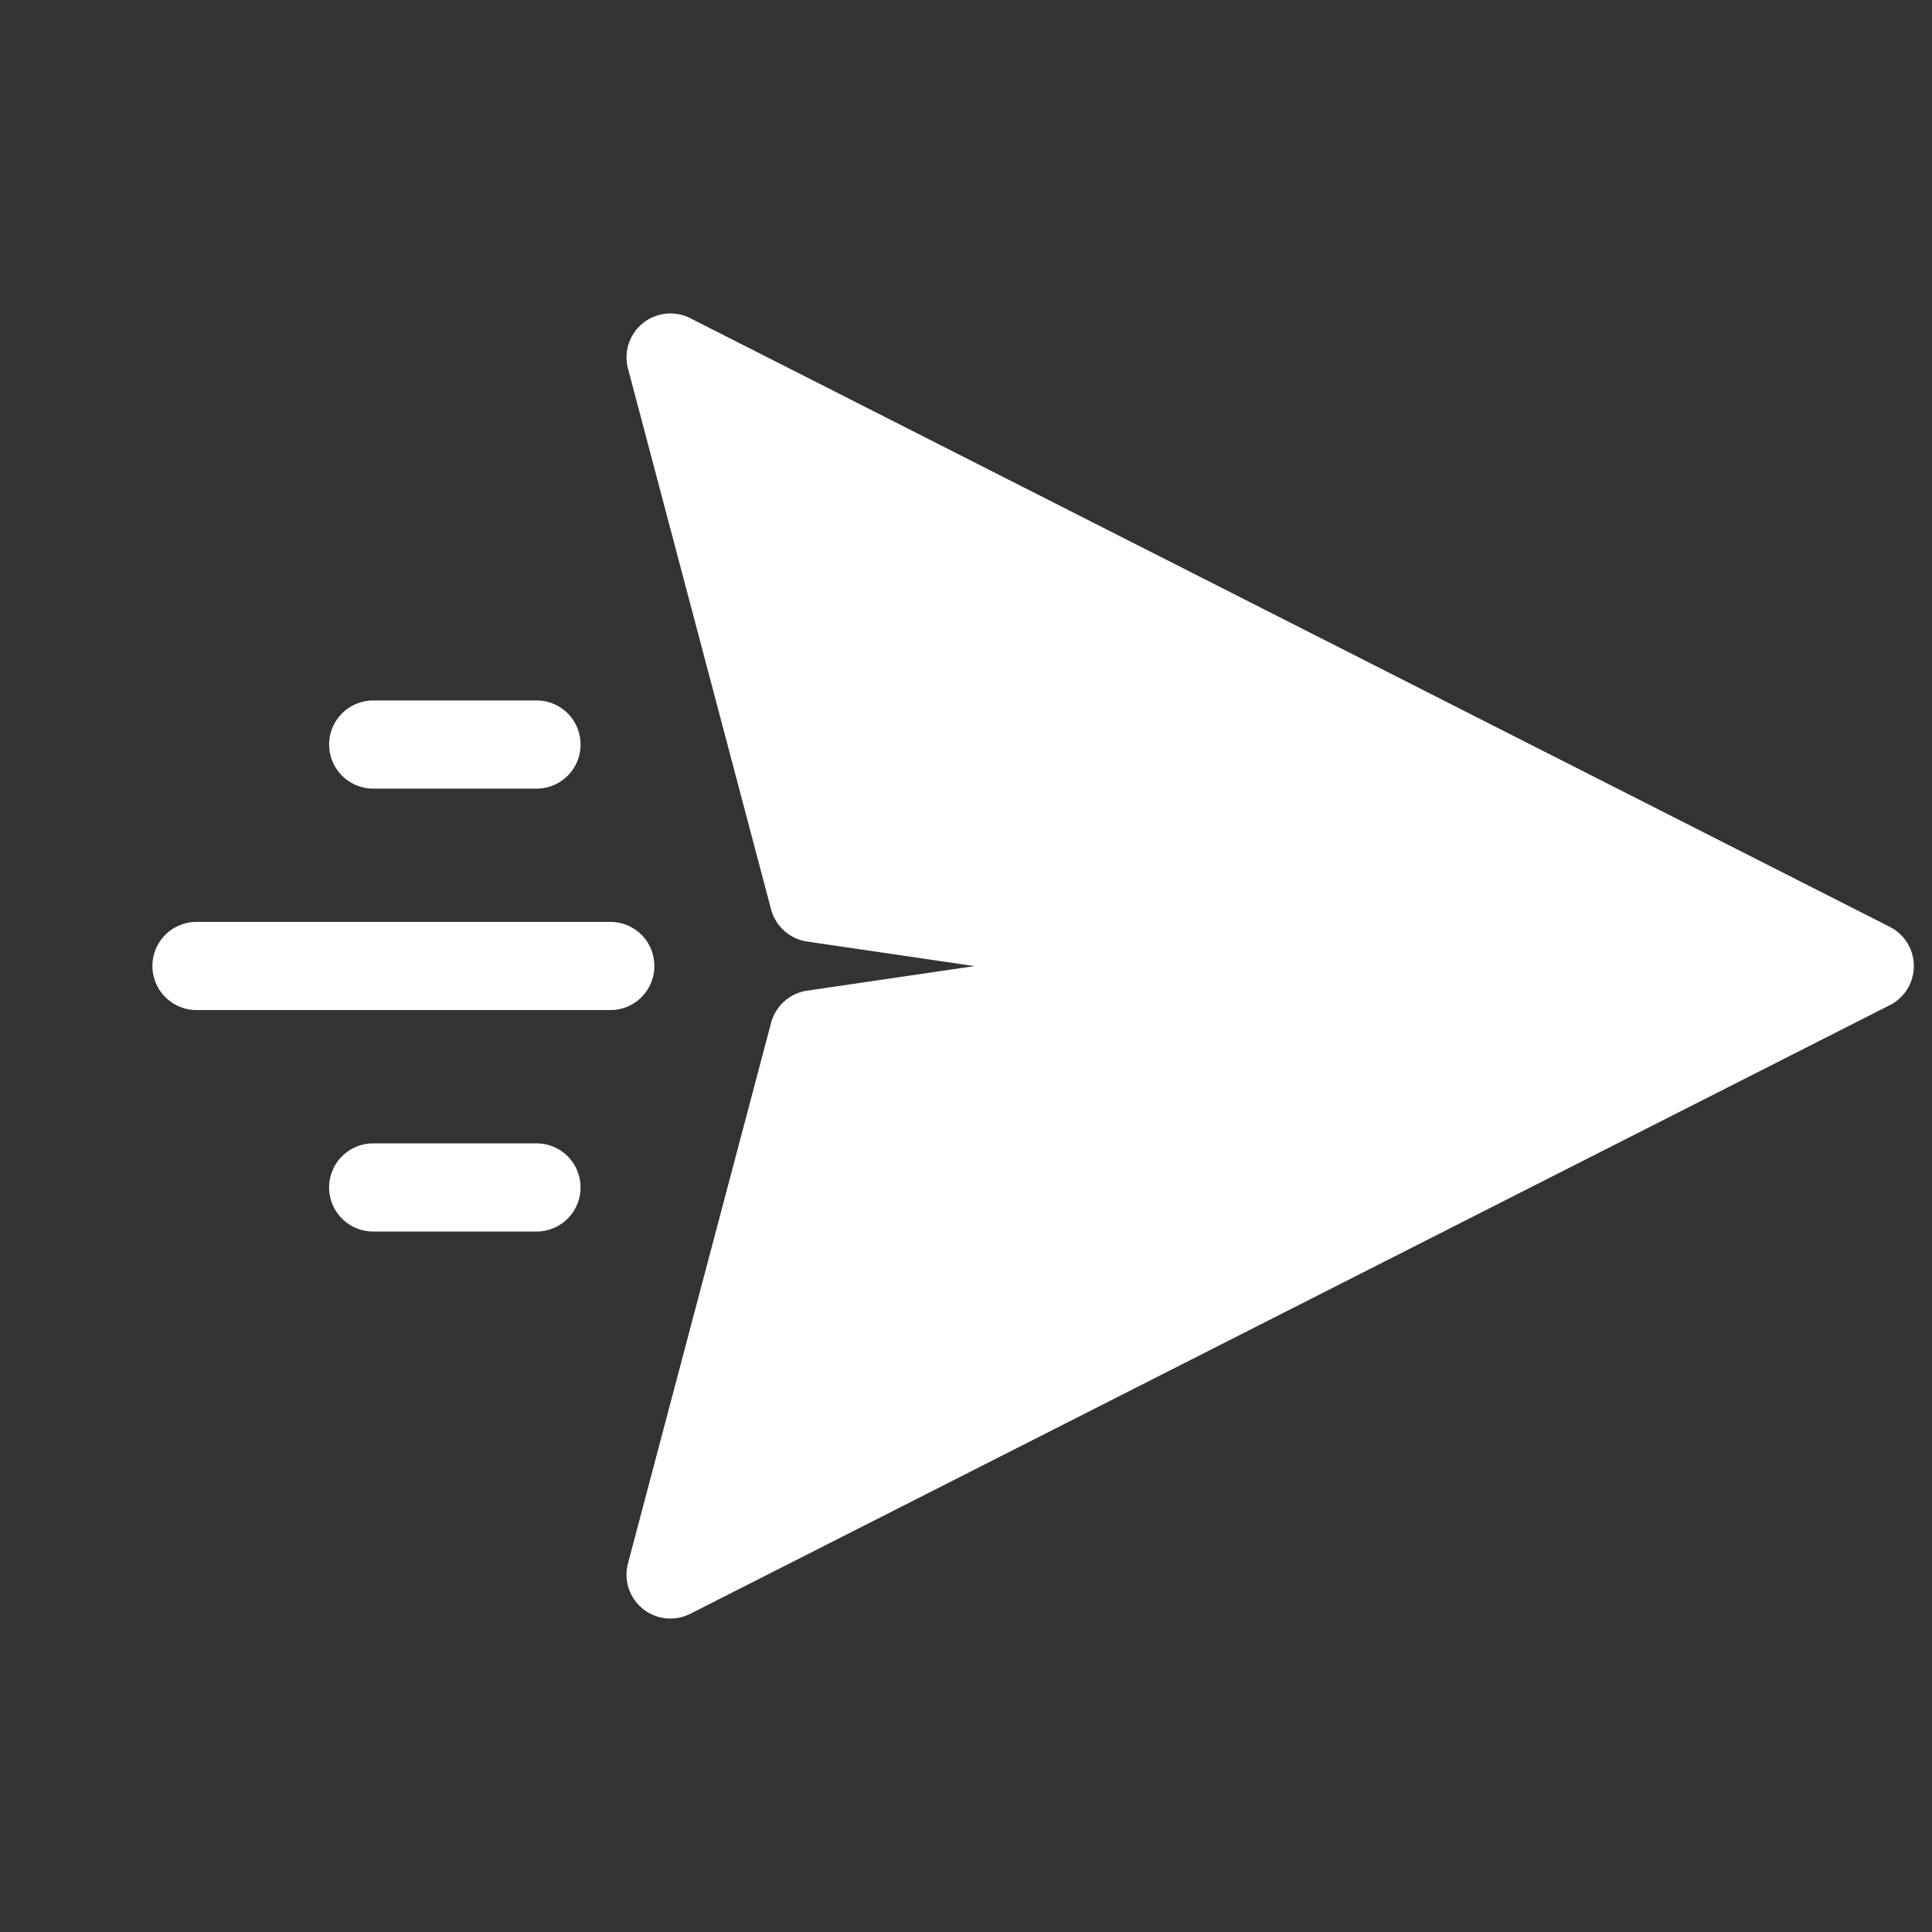 <svg xmlns="http://www.w3.org/2000/svg" width="43.993" height="43.993" viewBox="0 0 43.993 43.993">
  <rect x="0" y="0" width="43.993" height="43.993" fill="#333333" stroke="none"/>
  <path id="direct" d="M12.913,25.326a1,1,0,0,0-1.419,0L8.865,27.955a1,1,0,0,0,1.419,1.419l2.629-2.629A1,1,0,0,0,12.913,25.326ZM5.782,18.194a1,1,0,0,0-1.419,0L1.734,20.823a1,1,0,0,0,1.419,1.419l2.629-2.629a1,1,0,0,0,0-1.419Zm4.754,2.377a1,1,0,0,0-1.419,0L2.454,27.234a1,1,0,0,0,1.419,1.419l6.663-6.663A1,1,0,0,0,10.536,20.571ZM31.057,1.316l-9.509,29.1a1,1,0,0,1-1.821.193l-6.395-11a1,1,0,0,1,.061-1.1l2.3-3.091-3.091,2.3a1,1,0,0,1-1.1.061L.5,11.381A1,1,0,0,1,.691,9.56L29.791.051a1,1,0,0,1,1.266,1.266Z" transform="translate(21.996) rotate(45)" fill="#fff"/>
</svg>
